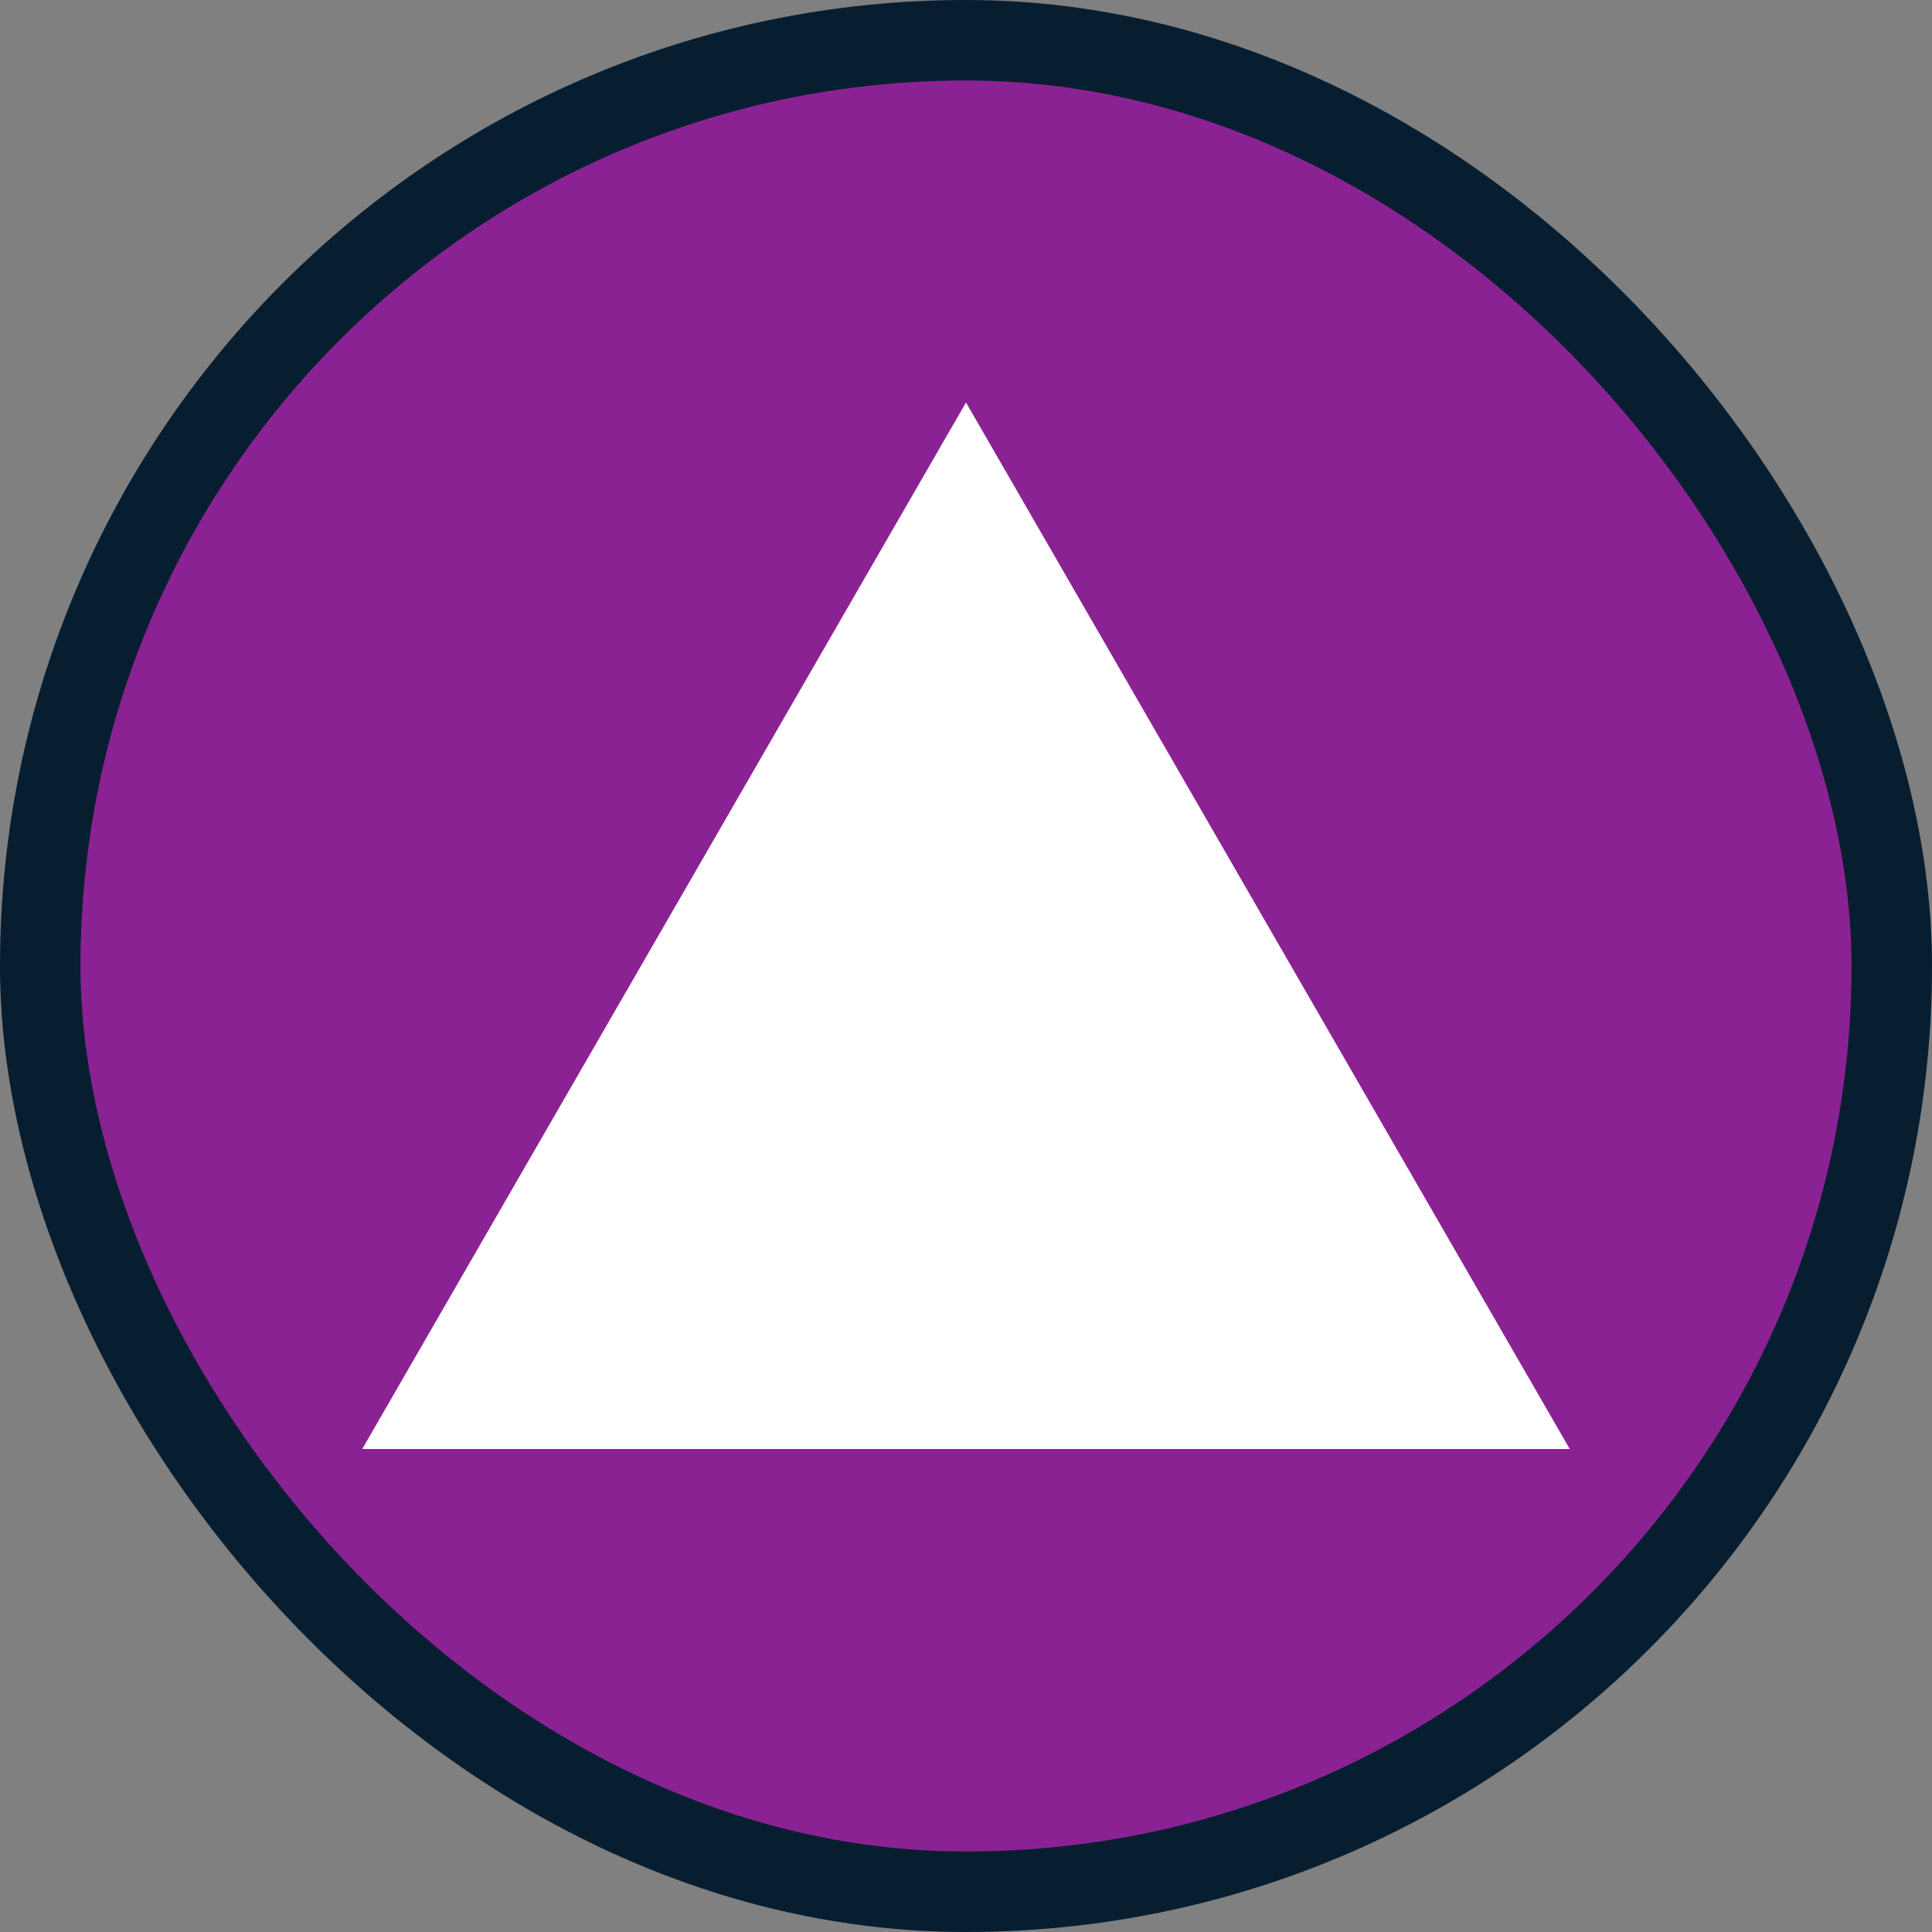 <?xml version="1.0" encoding="UTF-8"?>
<svg width="24px" height="24px" viewBox="0 0 24 24" version="1.1" xmlns="http://www.w3.org/2000/svg" xmlns:xlink="http://www.w3.org/1999/xlink">
    <rect x="0" y="0" width="24" height="24" fill="#808080" stroke="none"/>
    <!-- Generator: Sketch 59 (86127) - https://sketch.com -->
    <title>省5</title>
    <desc>Created with Sketch.</desc>
    <g id="页面-1" stroke="none" stroke-width="1" fill="none" fill-rule="evenodd">
        <g id="大气-圆形icon" transform="translate(-249, -68)">
            <g id="省5" transform="translate(249, 68)">
                <g id="编组">
                    <rect id="形状结合" stroke="#071E31" fill="#8B2293" x="0.5" y="0.5" width="23" height="23" rx="11.5"></rect>
                    <polygon id="多边形" fill="#FFFFFF" points="12 5 19.5 18 4.5 18"></polygon>
                </g>
            </g>
        </g>
    </g>
</svg>